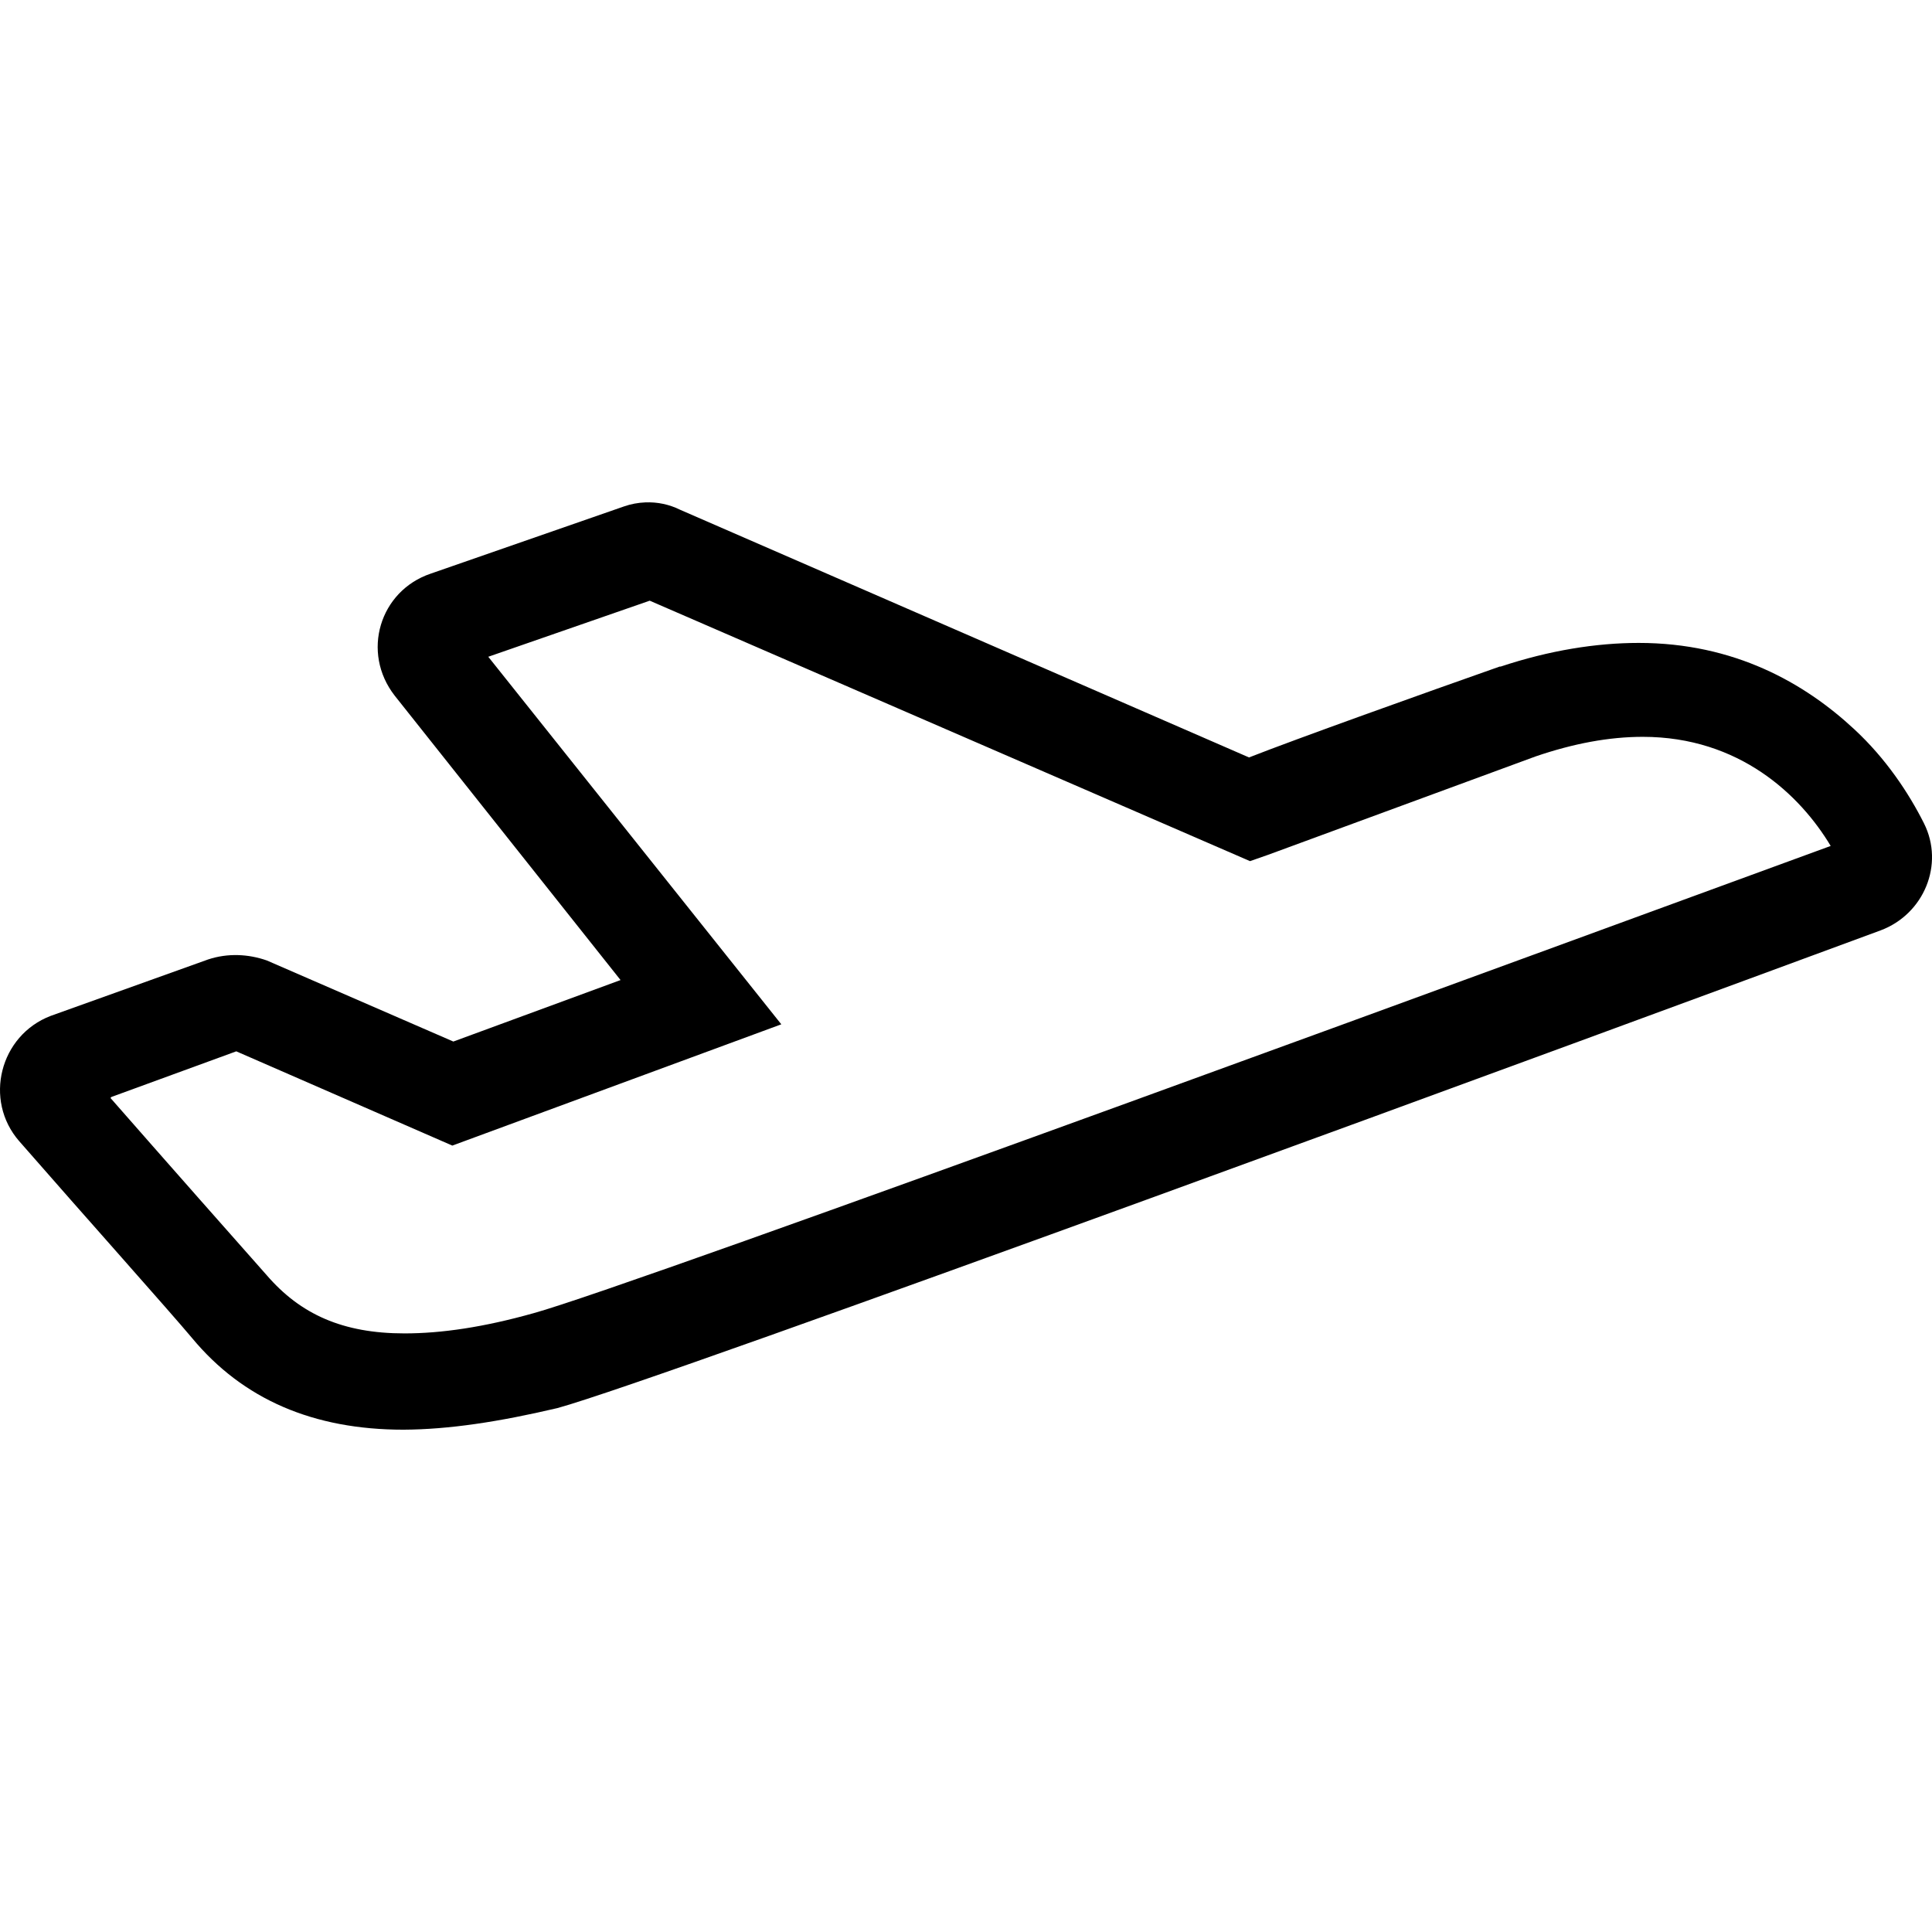 <svg xmlns="http://www.w3.org/2000/svg" viewBox="0 0 200 200"><path d="m66.803,52.007c-0.75,0.032-1.496,0.168-2.212,0.42l-20.013,6.959c-5.281,1.79-7.205,8.148-3.722,12.624l23.383,29.445-17.309,6.365-19.31-8.393c-1.91-0.671-4.052-0.776-6.074-0.105l-16.291,5.84c-5.281,2.014-6.973,8.722-3.265,12.974,6.741,7.721,15.624,17.667,17.871,20.353,5.281,6.379,12.583,9.512,21.909,9.512,4.666-0.023,9.851-0.805,15.94-2.238,10.673-2.91,108.763-39.041,136.964-49.448,4.494-1.679,6.629-6.833,4.494-11.086-1.573-3.133-3.939-6.7-7.198-9.722-5.168-4.812-12.443-8.952-22.33-8.952-4.382,0-9.234,0.769-14.29,2.448h-0.105c-7.64,2.686-21.115,7.505-25.946,9.407l-58.879-25.633c-1.124-0.56-2.367-0.822-3.616-0.769zm0.456,10.176,62.144,26.962,1.896-0.664s18.229-6.707,27.667-10.176c3.932-1.343,7.612-2.028,11.095-2.028,9.999,0,16.305,6.036,19.451,11.295-24.83,9.064-124.036,45.566-134.26,48.364-5.168,1.455-9.557,2.098-13.377,2.098-6.404,0-10.772-1.986-14.255-6.015-2.584-2.91-10.793-12.205-16.186-18.359l0.105-0.105,12.92-4.721,22.365,9.757,34.057-12.554-30.335-38.048,16.712-5.805z"/></svg>
